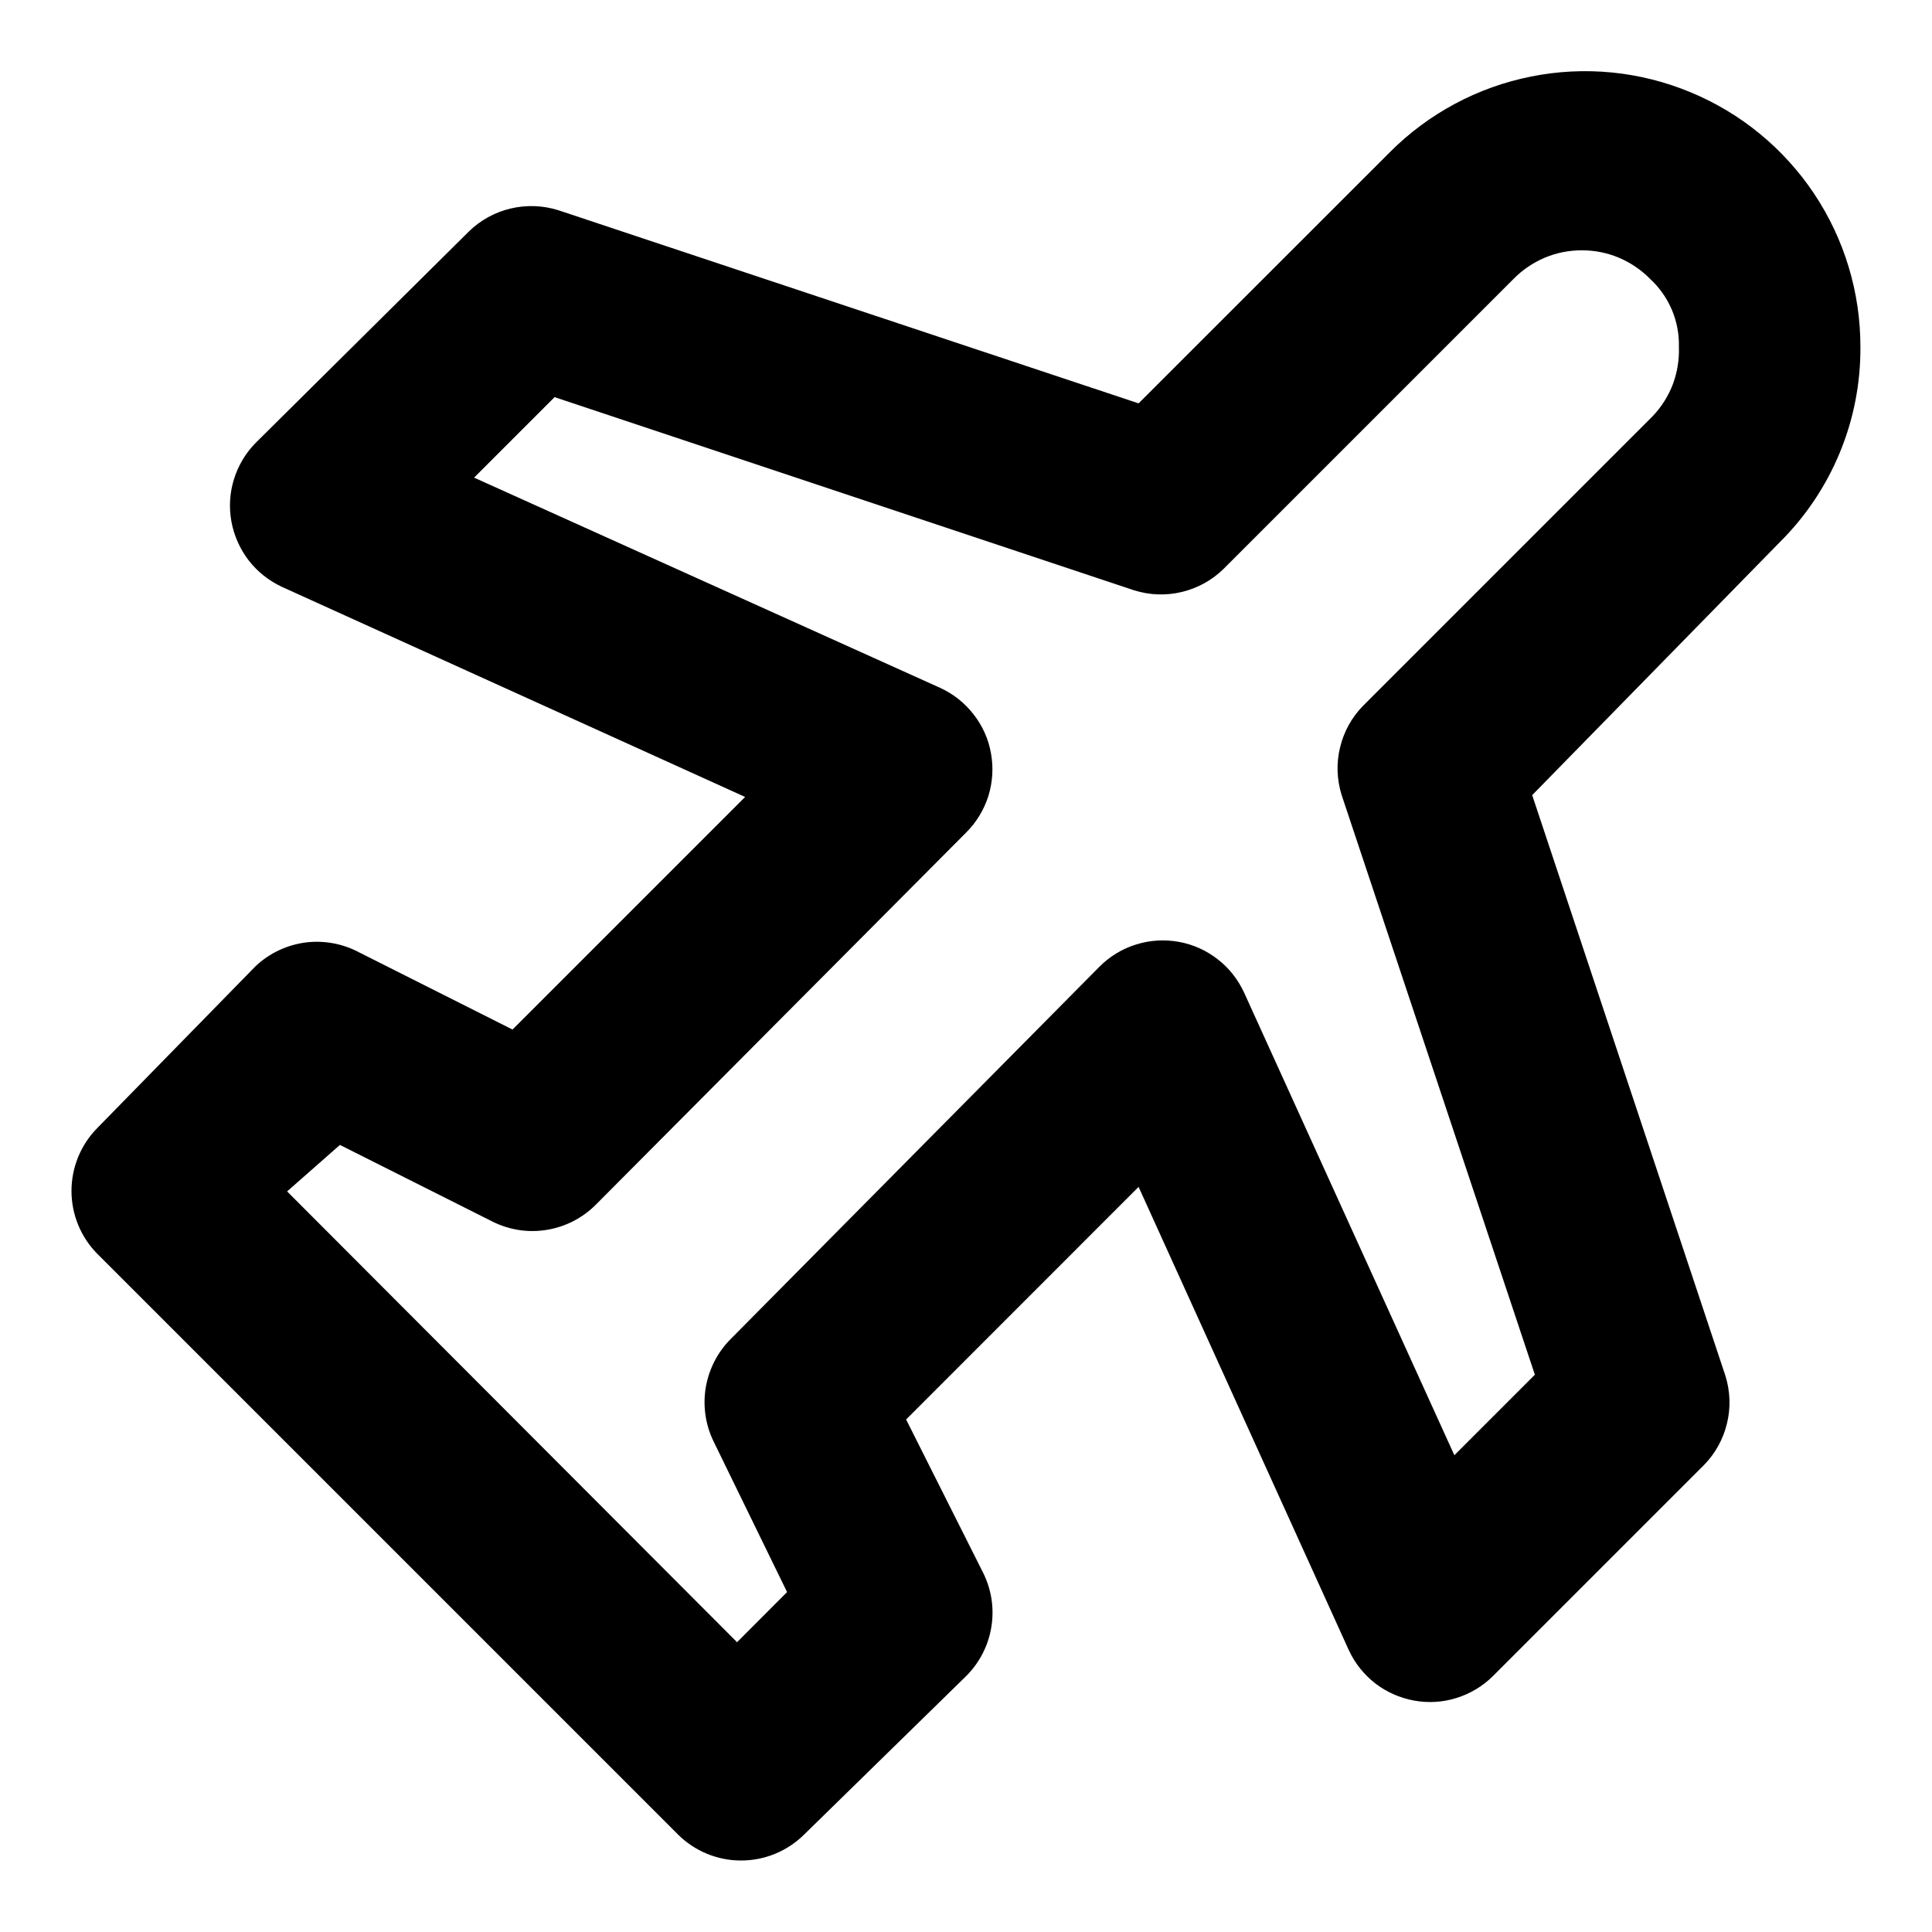 <svg width="18" height="18" viewBox="0 0 18 18" fill="none" xmlns="http://www.w3.org/2000/svg">
<path d="M17.333 3.233C17.334 2.725 17.184 2.228 16.902 1.805C16.62 1.383 16.219 1.053 15.749 0.859C15.28 0.664 14.763 0.613 14.265 0.713C13.767 0.812 13.309 1.057 12.95 1.417L10.608 3.758L5.2 1.958C5.056 1.913 4.902 1.908 4.756 1.943C4.609 1.978 4.474 2.053 4.367 2.158L2.383 4.125C2.289 4.22 2.22 4.336 2.18 4.464C2.14 4.592 2.132 4.727 2.156 4.859C2.18 4.99 2.235 5.114 2.316 5.22C2.398 5.326 2.504 5.41 2.625 5.467L6.942 7.425L4.775 9.592L3.35 8.875C3.196 8.792 3.02 8.759 2.846 8.781C2.673 8.804 2.511 8.88 2.383 9L0.908 10.508C0.753 10.664 0.666 10.876 0.666 11.096C0.666 11.316 0.753 11.527 0.908 11.683L6.317 17.092C6.473 17.247 6.684 17.334 6.904 17.334C7.124 17.334 7.336 17.247 7.492 17.092L9 15.617C9.125 15.493 9.208 15.333 9.236 15.159C9.265 14.985 9.237 14.807 9.158 14.65L8.442 13.225L10.608 11.058L12.567 15.375C12.623 15.496 12.708 15.602 12.813 15.684C12.919 15.765 13.043 15.82 13.175 15.844C13.306 15.868 13.442 15.86 13.569 15.82C13.697 15.78 13.813 15.711 13.908 15.617L15.875 13.65C15.981 13.542 16.055 13.408 16.09 13.261C16.126 13.114 16.12 12.961 16.075 12.817L14.275 7.408L16.583 5.05C16.823 4.812 17.012 4.529 17.141 4.217C17.27 3.905 17.335 3.571 17.333 3.233ZM15.4 3.875L12.7 6.575C12.594 6.683 12.52 6.817 12.485 6.964C12.449 7.111 12.455 7.264 12.5 7.408L14.3 12.808L13.55 13.558L11.592 9.25C11.536 9.128 11.452 9.02 11.346 8.938C11.24 8.855 11.116 8.799 10.983 8.775C10.85 8.751 10.713 8.759 10.584 8.8C10.454 8.84 10.337 8.912 10.242 9.008L6.808 12.475C6.685 12.598 6.604 12.757 6.575 12.929C6.547 13.101 6.573 13.277 6.65 13.433L7.333 14.833L6.867 15.3L2.675 11.1L3.167 10.667L4.592 11.383C4.748 11.46 4.924 11.487 5.096 11.458C5.268 11.43 5.427 11.348 5.55 11.225L9 7.758C9.096 7.663 9.167 7.546 9.208 7.418C9.248 7.289 9.257 7.153 9.233 7.02C9.21 6.887 9.154 6.762 9.071 6.656C8.988 6.549 8.881 6.464 8.758 6.408L4.417 4.45L5.167 3.7L10.567 5.5C10.711 5.545 10.864 5.551 11.011 5.515C11.158 5.48 11.292 5.406 11.4 5.3L14.1 2.6C14.183 2.515 14.282 2.448 14.392 2.401C14.501 2.355 14.619 2.332 14.738 2.332C14.856 2.332 14.974 2.355 15.083 2.401C15.193 2.448 15.292 2.515 15.375 2.6C15.462 2.68 15.531 2.779 15.577 2.888C15.623 2.997 15.645 3.115 15.642 3.233C15.646 3.351 15.627 3.468 15.586 3.579C15.544 3.689 15.481 3.789 15.4 3.875Z" fill="currentColor"/>
</svg>
